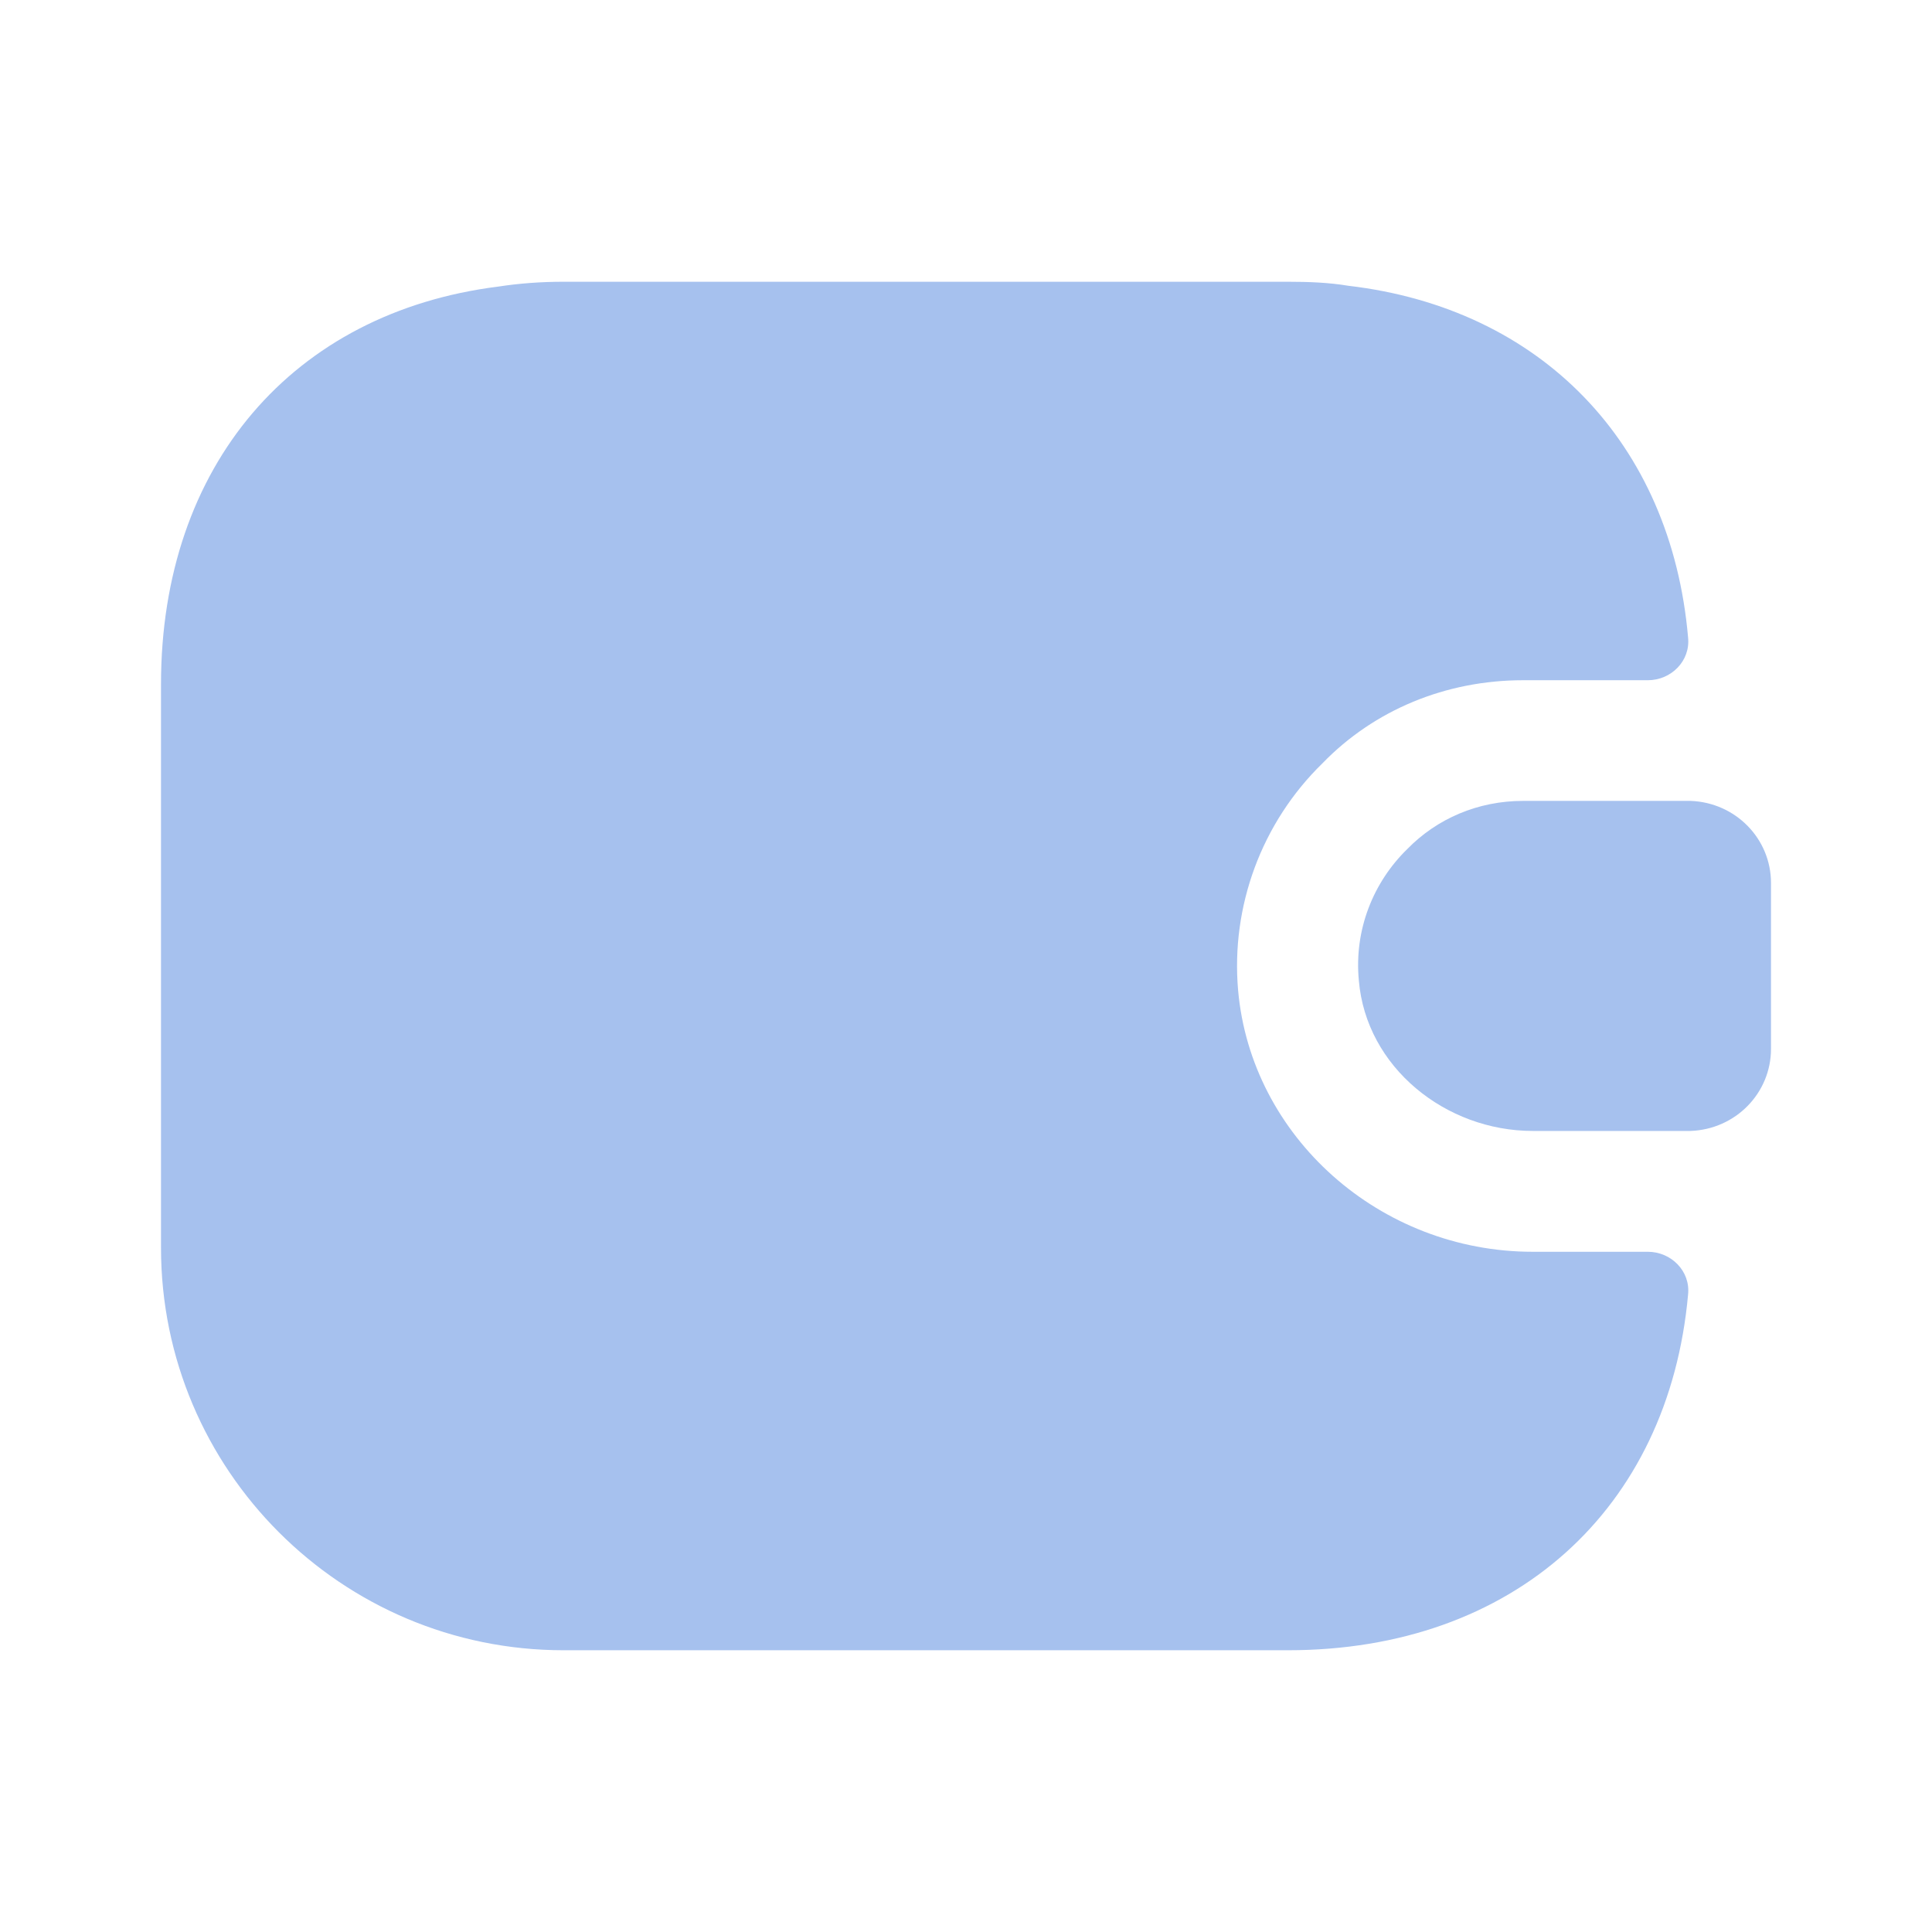 <svg fill="none" viewBox="0 0 24 24" xmlns="http://www.w3.org/2000/svg"><g fill="#a6c1ee"><path d="m20.97 16.08c-.24 2.67-2.17 4.42-4.97 4.42h-9c-2.76 0-5-2.24-5-5v-7c0-2.72 1.64-4.62 4.19-4.94.26-.04.53-.06.81-.06h9c.26 0 .51.01.75.05 2.39.28 4.01 1.95 4.22 4.37.03.29-.21.53-.5.53h-1.55c-.96 0-1.85.37-2.49 1.03-.76.74-1.14 1.78-1.05 2.82.16 1.82 1.76 3.25 3.66 3.25h1.43c.29 0 .53.24.5.53z"></path><path d="m22 10.969v2.06c0 .55-.44 1-1 1.02h-1.96c-1.08 0-2.07-.79-2.16-1.87-.06-.63.18-1.22.6-1.63.37-.38.88-.6 1.44-.6h2.08c.56.02 1 .47 1 1.02z"></path></g></svg>